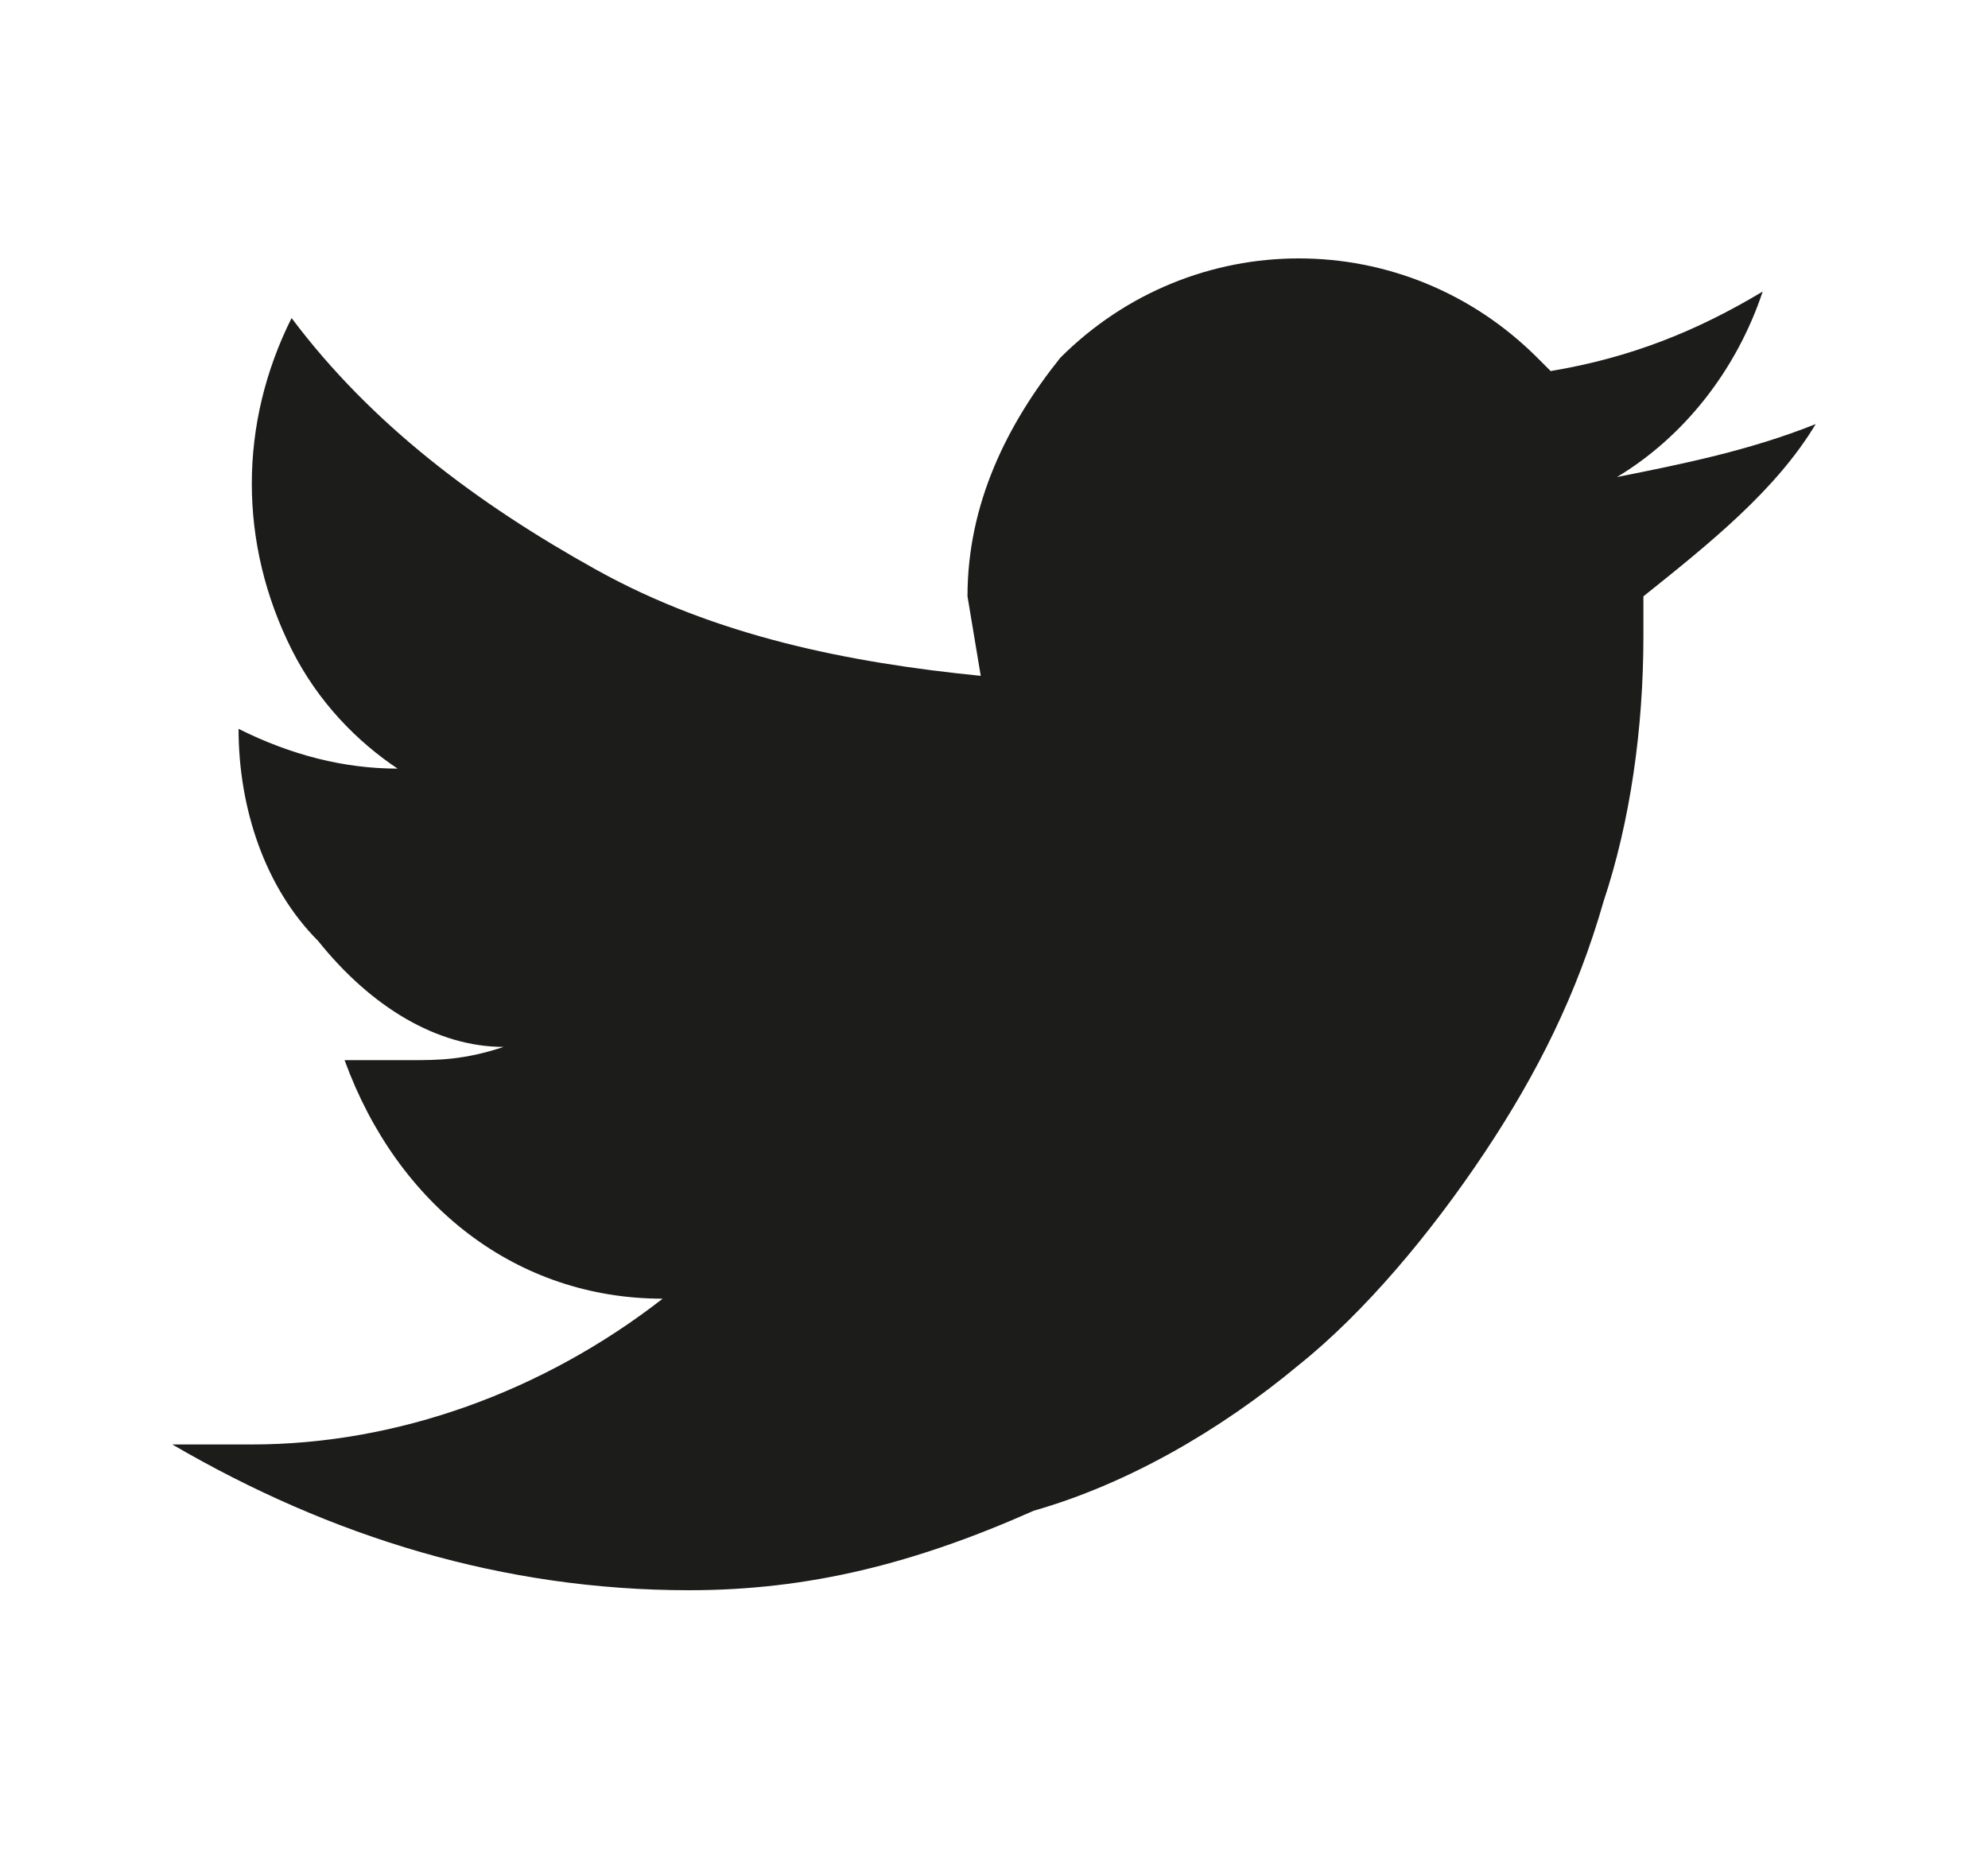 <svg xmlns="http://www.w3.org/2000/svg" viewBox="0 0 15 14" enable-background="new 0 0 15 14"><style type="text/css">.st0{fill:#1C1C1B;}</style><path class="st0" d="M13.7 3.2c-.3.5-.8.9-1.3 1.3v.3c0 .7-.1 1.4-.3 2-.2.7-.5 1.3-.9 1.9-.4.6-.9 1.2-1.4 1.6-.6.5-1.3.9-2 1.1-.9.4-1.7.6-2.6.6-1.4 0-2.7-.4-3.9-1.1h.6c1.1 0 2.2-.4 3.1-1.1-1.1 0-2-.7-2.4-1.8h.5c.2 0 .4 0 .7-.1-.5 0-1-.3-1.4-.8-.4-.4-.6-1-.6-1.6.4.2.8.3 1.2.3-.3-.2-.6-.5-.8-.9-.4-.8-.4-1.7 0-2.5.6.8 1.4 1.4 2.3 1.9.9.5 1.9.7 2.9.8l-.1-.6c0-.7.3-1.3.7-1.8 1-1 2.6-1 3.6 0l.1.1c.6-.1 1.1-.3 1.6-.6-.2.6-.6 1.1-1.1 1.4.5-.1 1-.2 1.5-.4z"/></svg>